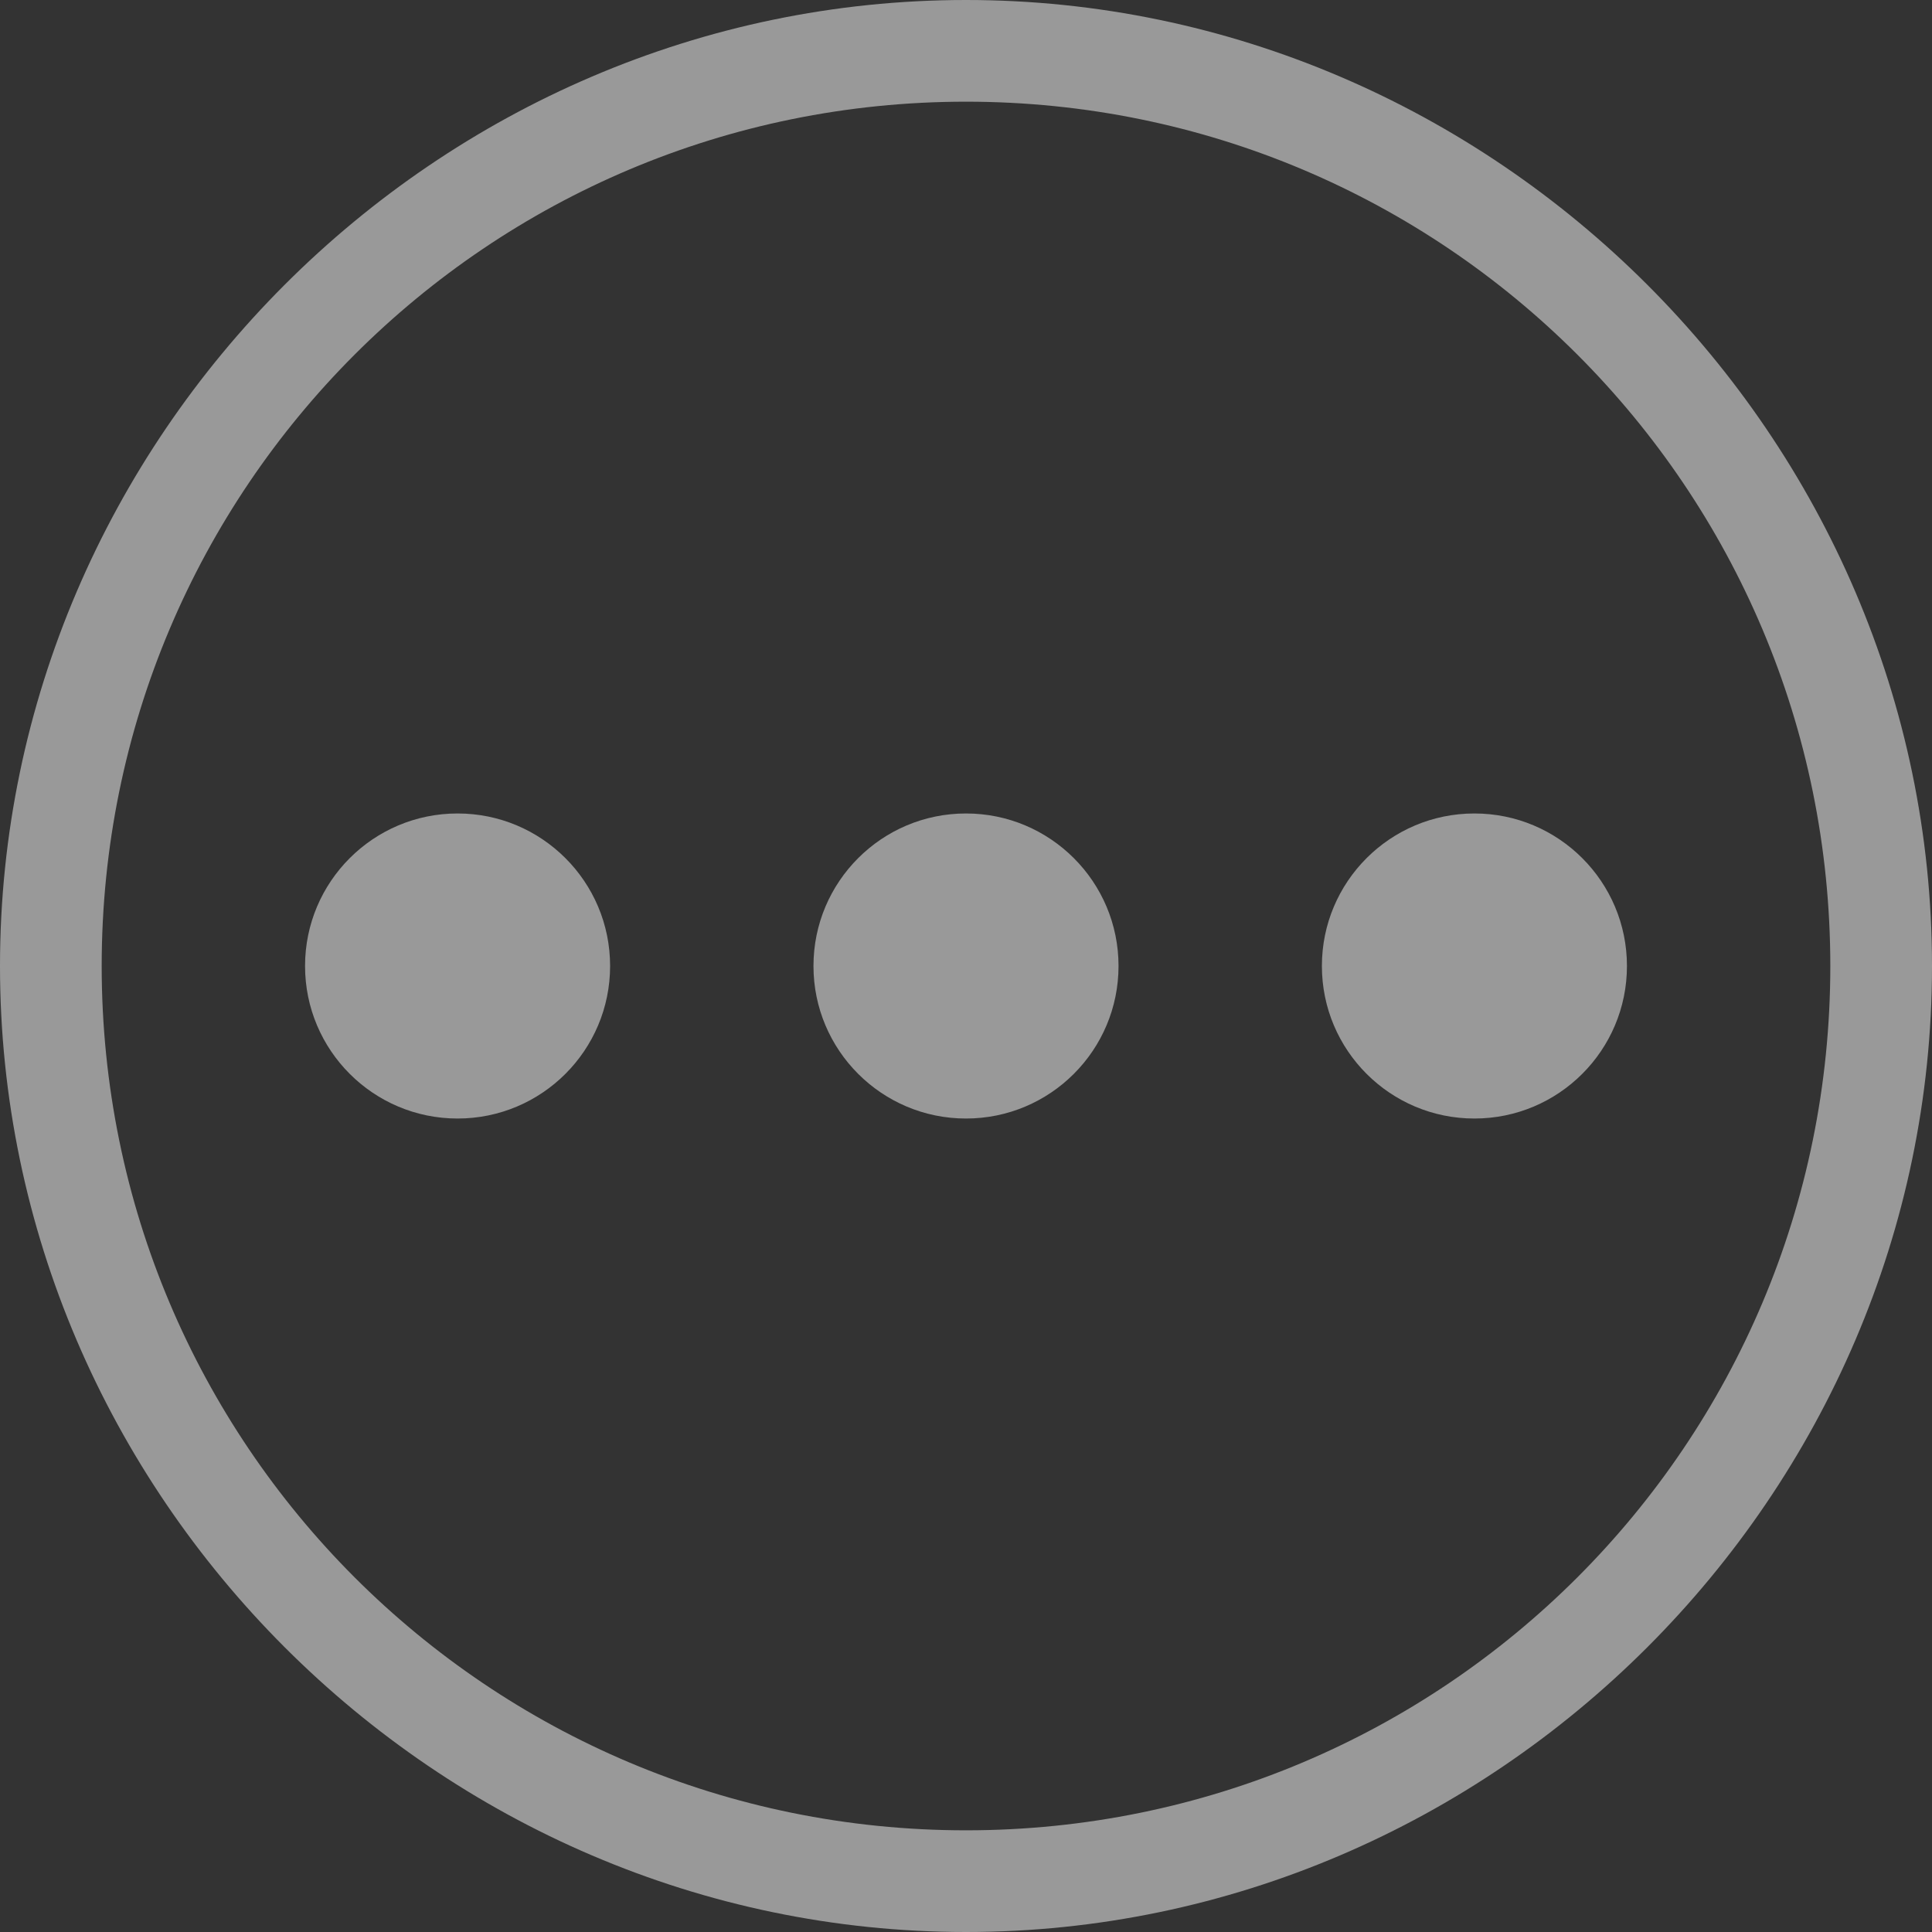 <?xml version="1.0" encoding="utf-8"?>
<!-- Generator: Adobe Illustrator 24.0.0, SVG Export Plug-In . SVG Version: 6.00 Build 0)  -->
<svg version="1.1" id="图层_1" xmlns="http://www.w3.org/2000/svg" xmlns:xlink="http://www.w3.org/1999/xlink" x="0px" y="0px"
	 viewBox="0 0 19 19" style="enable-background:new 0 0 19 19;" xml:space="preserve">
<rect x="0" y="0" width="19" height="19" fill="#333333" stroke="none"/>
<style type="text/css">
	.st0{opacity:0.5;}
	.st1{fill:#FFFFFF;}
</style>
<g class="st0">
	<path class="st1" d="M9.5,1C14.2,1,18,4.8,18,9.5S14.2,18,9.5,18S1,14.2,1,9.5S4.8,1,9.5,1 M9.5,0C4.3,0,0,4.3,0,9.5S4.3,19,9.5,19
		S19,14.7,19,9.5S14.7,0,9.5,0L9.5,0z"/>
</g>
<g class="st0">
	<circle class="st1" cx="4.5" cy="9.5" r="1.5"/>
</g>
<g class="st0">
	<circle class="st1" cx="9.5" cy="9.5" r="1.5"/>
</g>
<g class="st0">
	<circle class="st1" cx="14.5" cy="9.5" r="1.5"/>
</g>
</svg>
